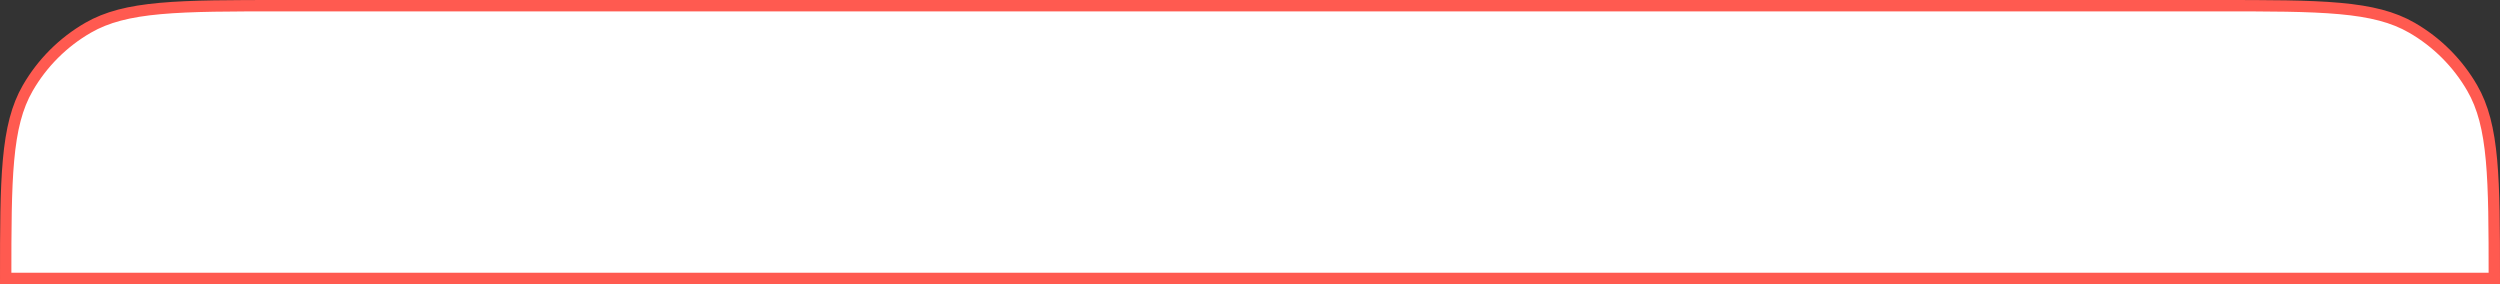 <?xml version="1.0" encoding="UTF-8" standalone="no"?><svg width='220' height='25' viewBox='0 0 220 25' fill='none' xmlns='http://www.w3.org/2000/svg'>
<rect x="0" y="0" width="220" height="25" fill="#333333" stroke="none"/>
<path d='M25 0.5H195C199.682 0.5 203.161 0.5 205.904 0.749C208.641 0.997 210.598 1.489 212.25 2.443C214.454 3.715 216.285 5.546 217.557 7.75C218.511 9.402 219.003 11.359 219.251 14.096C219.491 16.741 219.5 20.069 219.5 24.5H0.5C0.5 20.069 0.509 16.741 0.749 14.096C0.997 11.359 1.489 9.402 2.443 7.75C3.715 5.546 5.546 3.715 7.75 2.443C9.402 1.489 11.359 0.997 14.096 0.749C16.839 0.5 20.318 0.5 25 0.5Z' fill='white' stroke='#FF5A50'/>
</svg>
